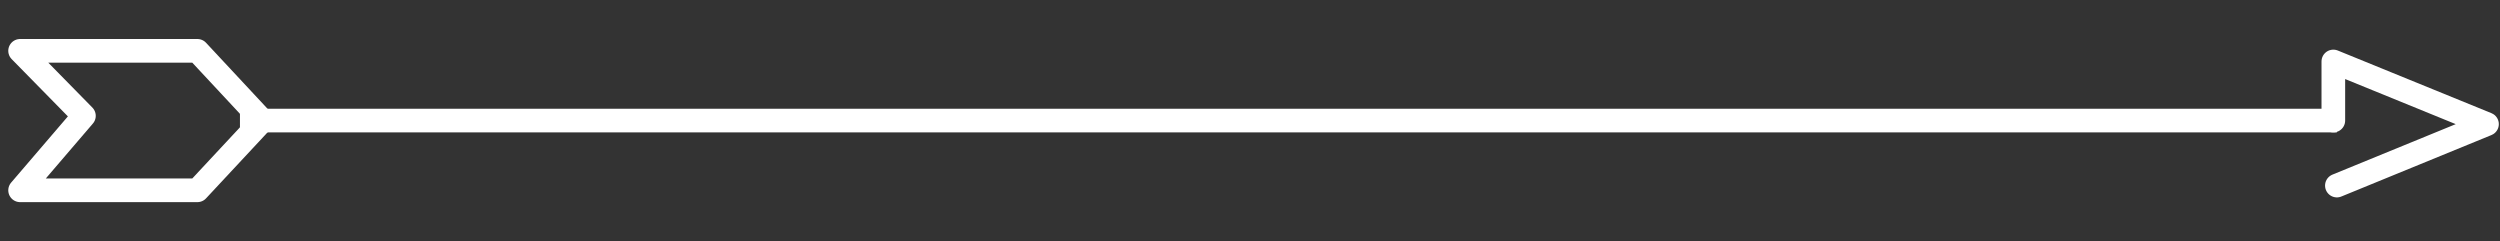 <?xml version="1.0" encoding="utf-8"?>
<!-- Generator: Adobe Illustrator 21.0.0, SVG Export Plug-In . SVG Version: 6.00 Build 0)  -->
<svg version="1.1" id="Layer_1" xmlns="http://www.w3.org/2000/svg" xmlns:xlink="http://www.w3.org/1999/xlink" x="0px" y="0px"
	 viewBox="0 0 211.5 20.4" style="enable-background:new 0 0 211.5 20.4;" xml:space="preserve">
<rect x="0" y="0" width="211.5" height="20.4" fill="#333333" stroke="none"/>
<style type="text/css">
	.st0{display:none;stroke:#FFFFFF;stroke-miterlimit:10;}
	.st1{fill:none;stroke:#FFFFFF;stroke-width:2;stroke-miterlimit:10;}
	.st2{fill:none;stroke:#FFFFFF;stroke-width:2;stroke-linecap:round;stroke-linejoin:round;stroke-miterlimit:10;}
</style>
<rect x="-14.5" y="-9" class="st0" width="259" height="47.5"/>
<line id="XMLID_30_" class="st1" x1="20.3" y1="10.2" x2="197.7" y2="10.2"/>
<polygon id="XMLID_18_" class="st2" points="1.7,16.1 7.1,9.8 1.7,4.3 16.7,4.3 22.2,10.2 16.7,16.1 "/>
<g id="Layer_1_2_">
</g>
<polyline class="st2" points="197.4,10.2 197.4,5.2 210.4,10.5 197.7,15.7 "/>
</svg>
